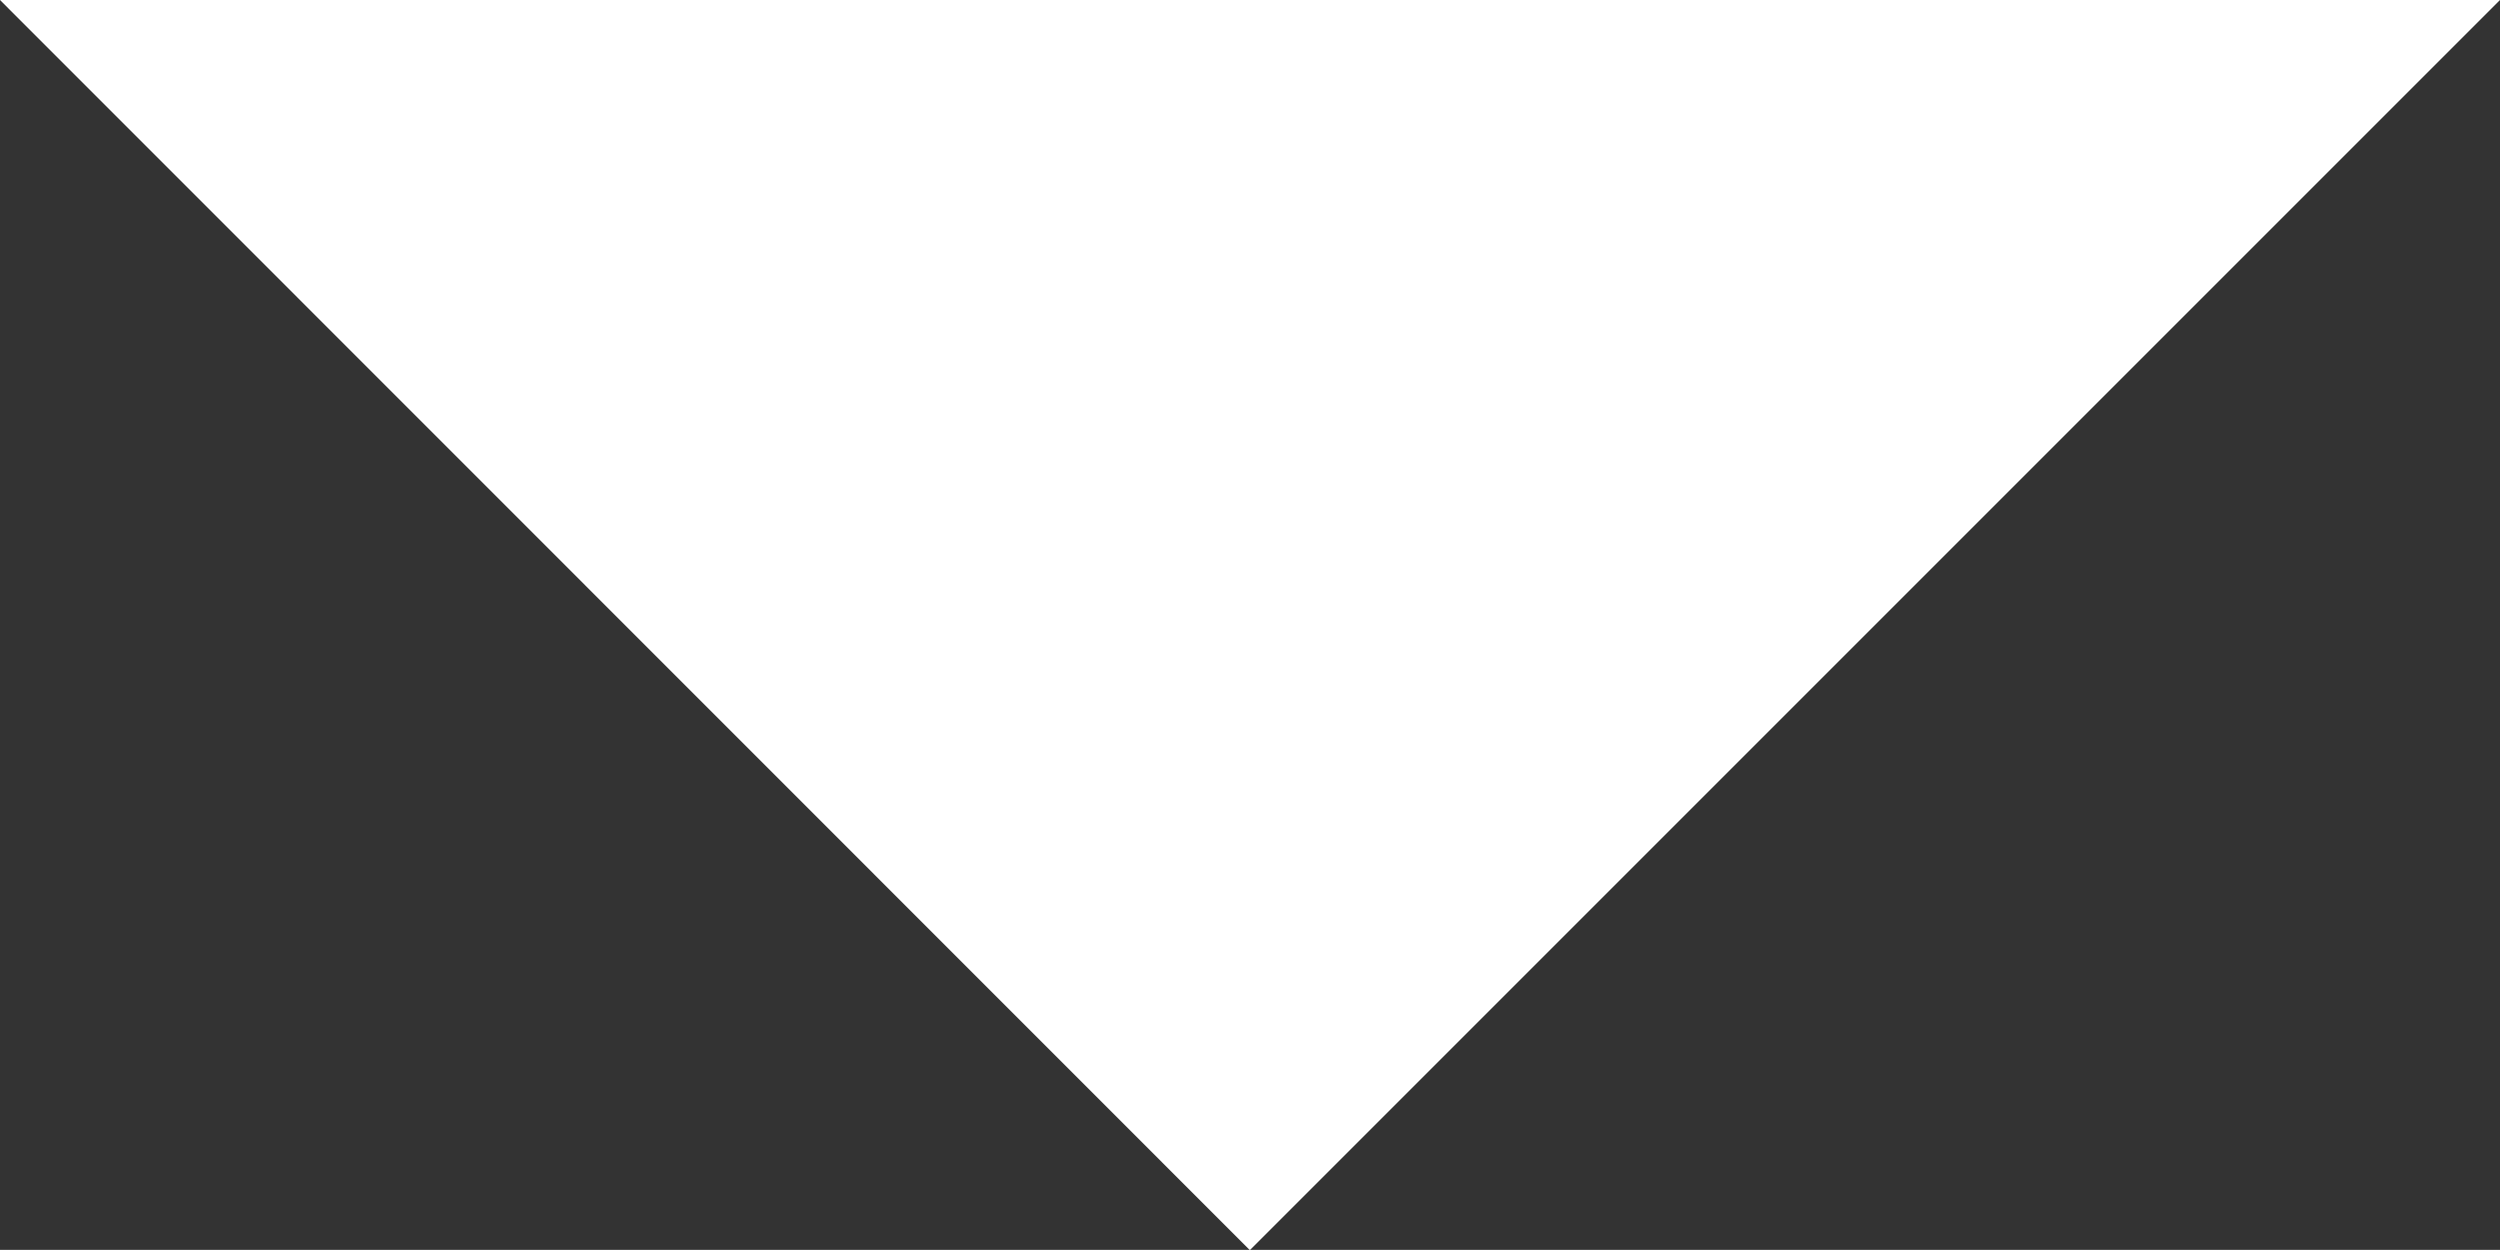 <svg xmlns="http://www.w3.org/2000/svg" width="8.761" height="4.38" viewBox="0 0 8.761 4.38">
  <rect x="0" y="0" width="8.761" height="4.38" fill="#333333" stroke="none"/>
  <path id="dropdown" d="M0,0,4.381,4.381,0,8.761Z" transform="translate(8.761) rotate(90)" fill="#fff"/>
</svg>
